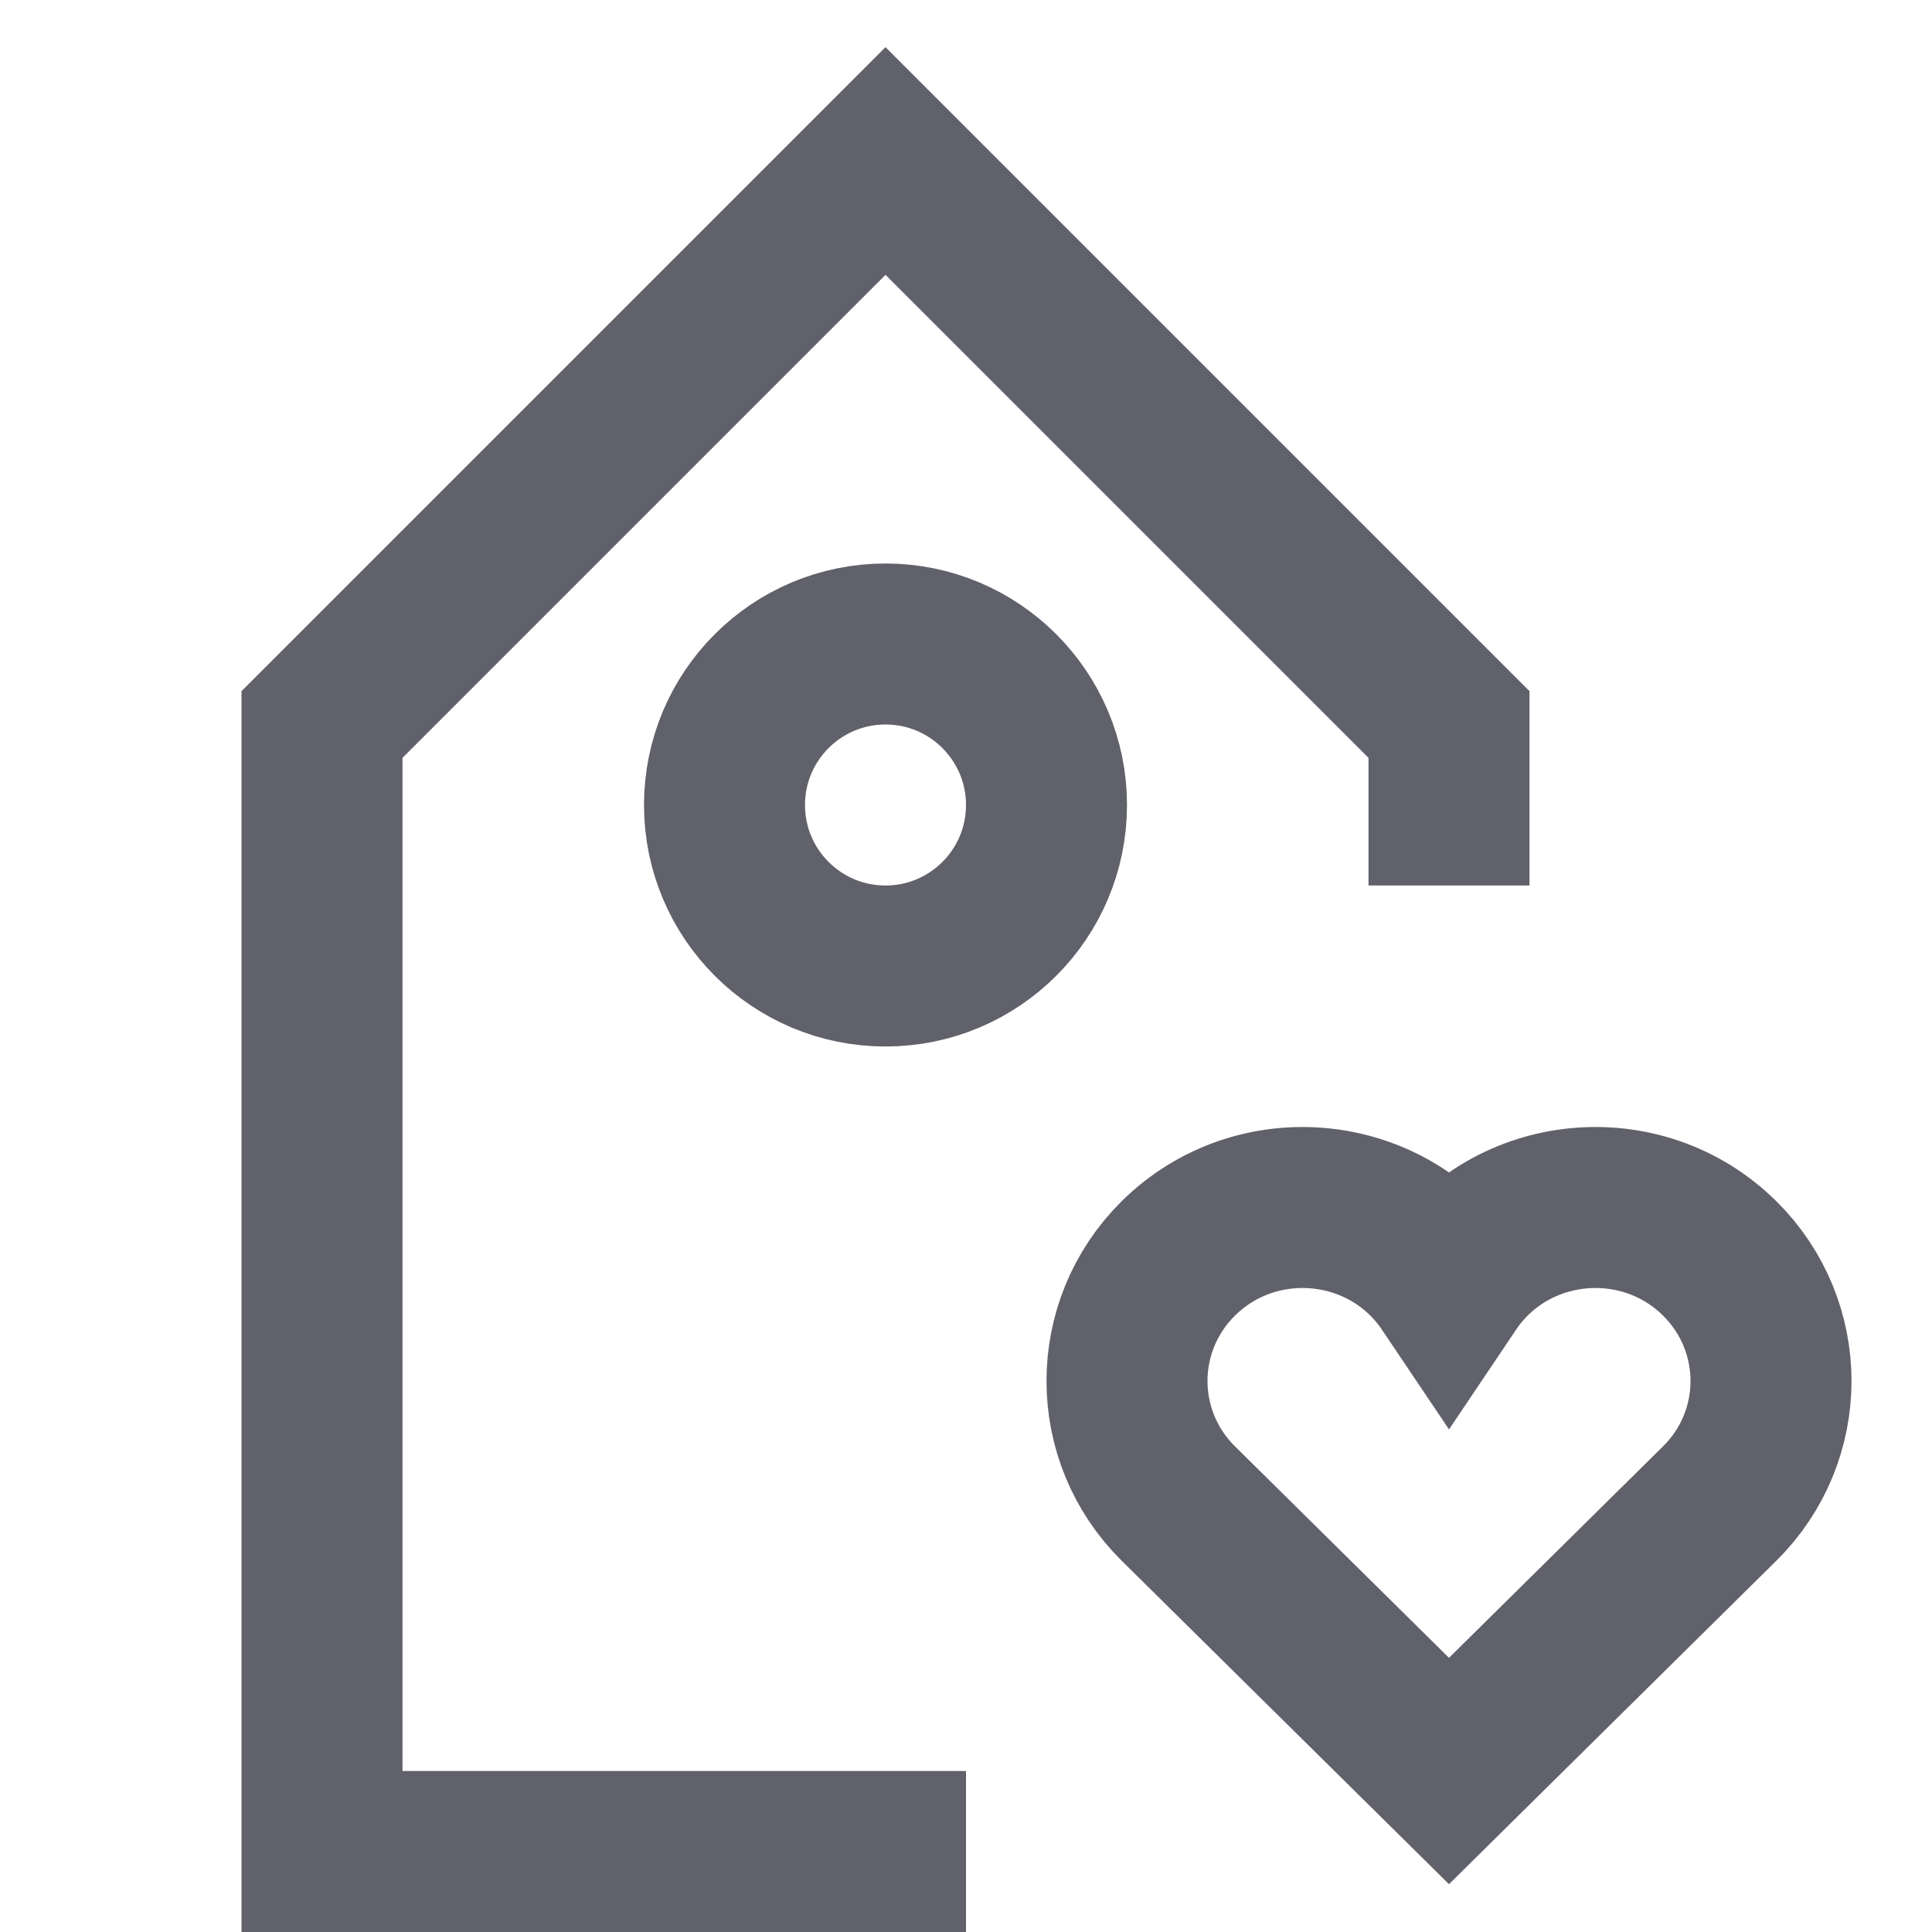 <svg xmlns="http://www.w3.org/2000/svg" height="24" width="24" viewBox="0 0 24 24"><polyline fill="none" stroke="#61616b" stroke-width="2" points="12,23 4,23 4,9 11,2 18,9 18,11 "></polyline> <circle fill="none" stroke="#61616b" stroke-width="2" cx="11" cy="10" r="2"></circle> <path data-color="color-2" fill="none" stroke="#61616b" stroke-width="2" d=" M21.361,15.631c-0.973-0.961-2.597-0.804-3.361,0.333c-0.765-1.138-2.389-1.293-3.361-0.333c-0.852,0.842-0.852,2.207,0,3.048L18,22 l3.361-3.321C22.213,17.838,22.213,16.473,21.361,15.631z"></path></svg>